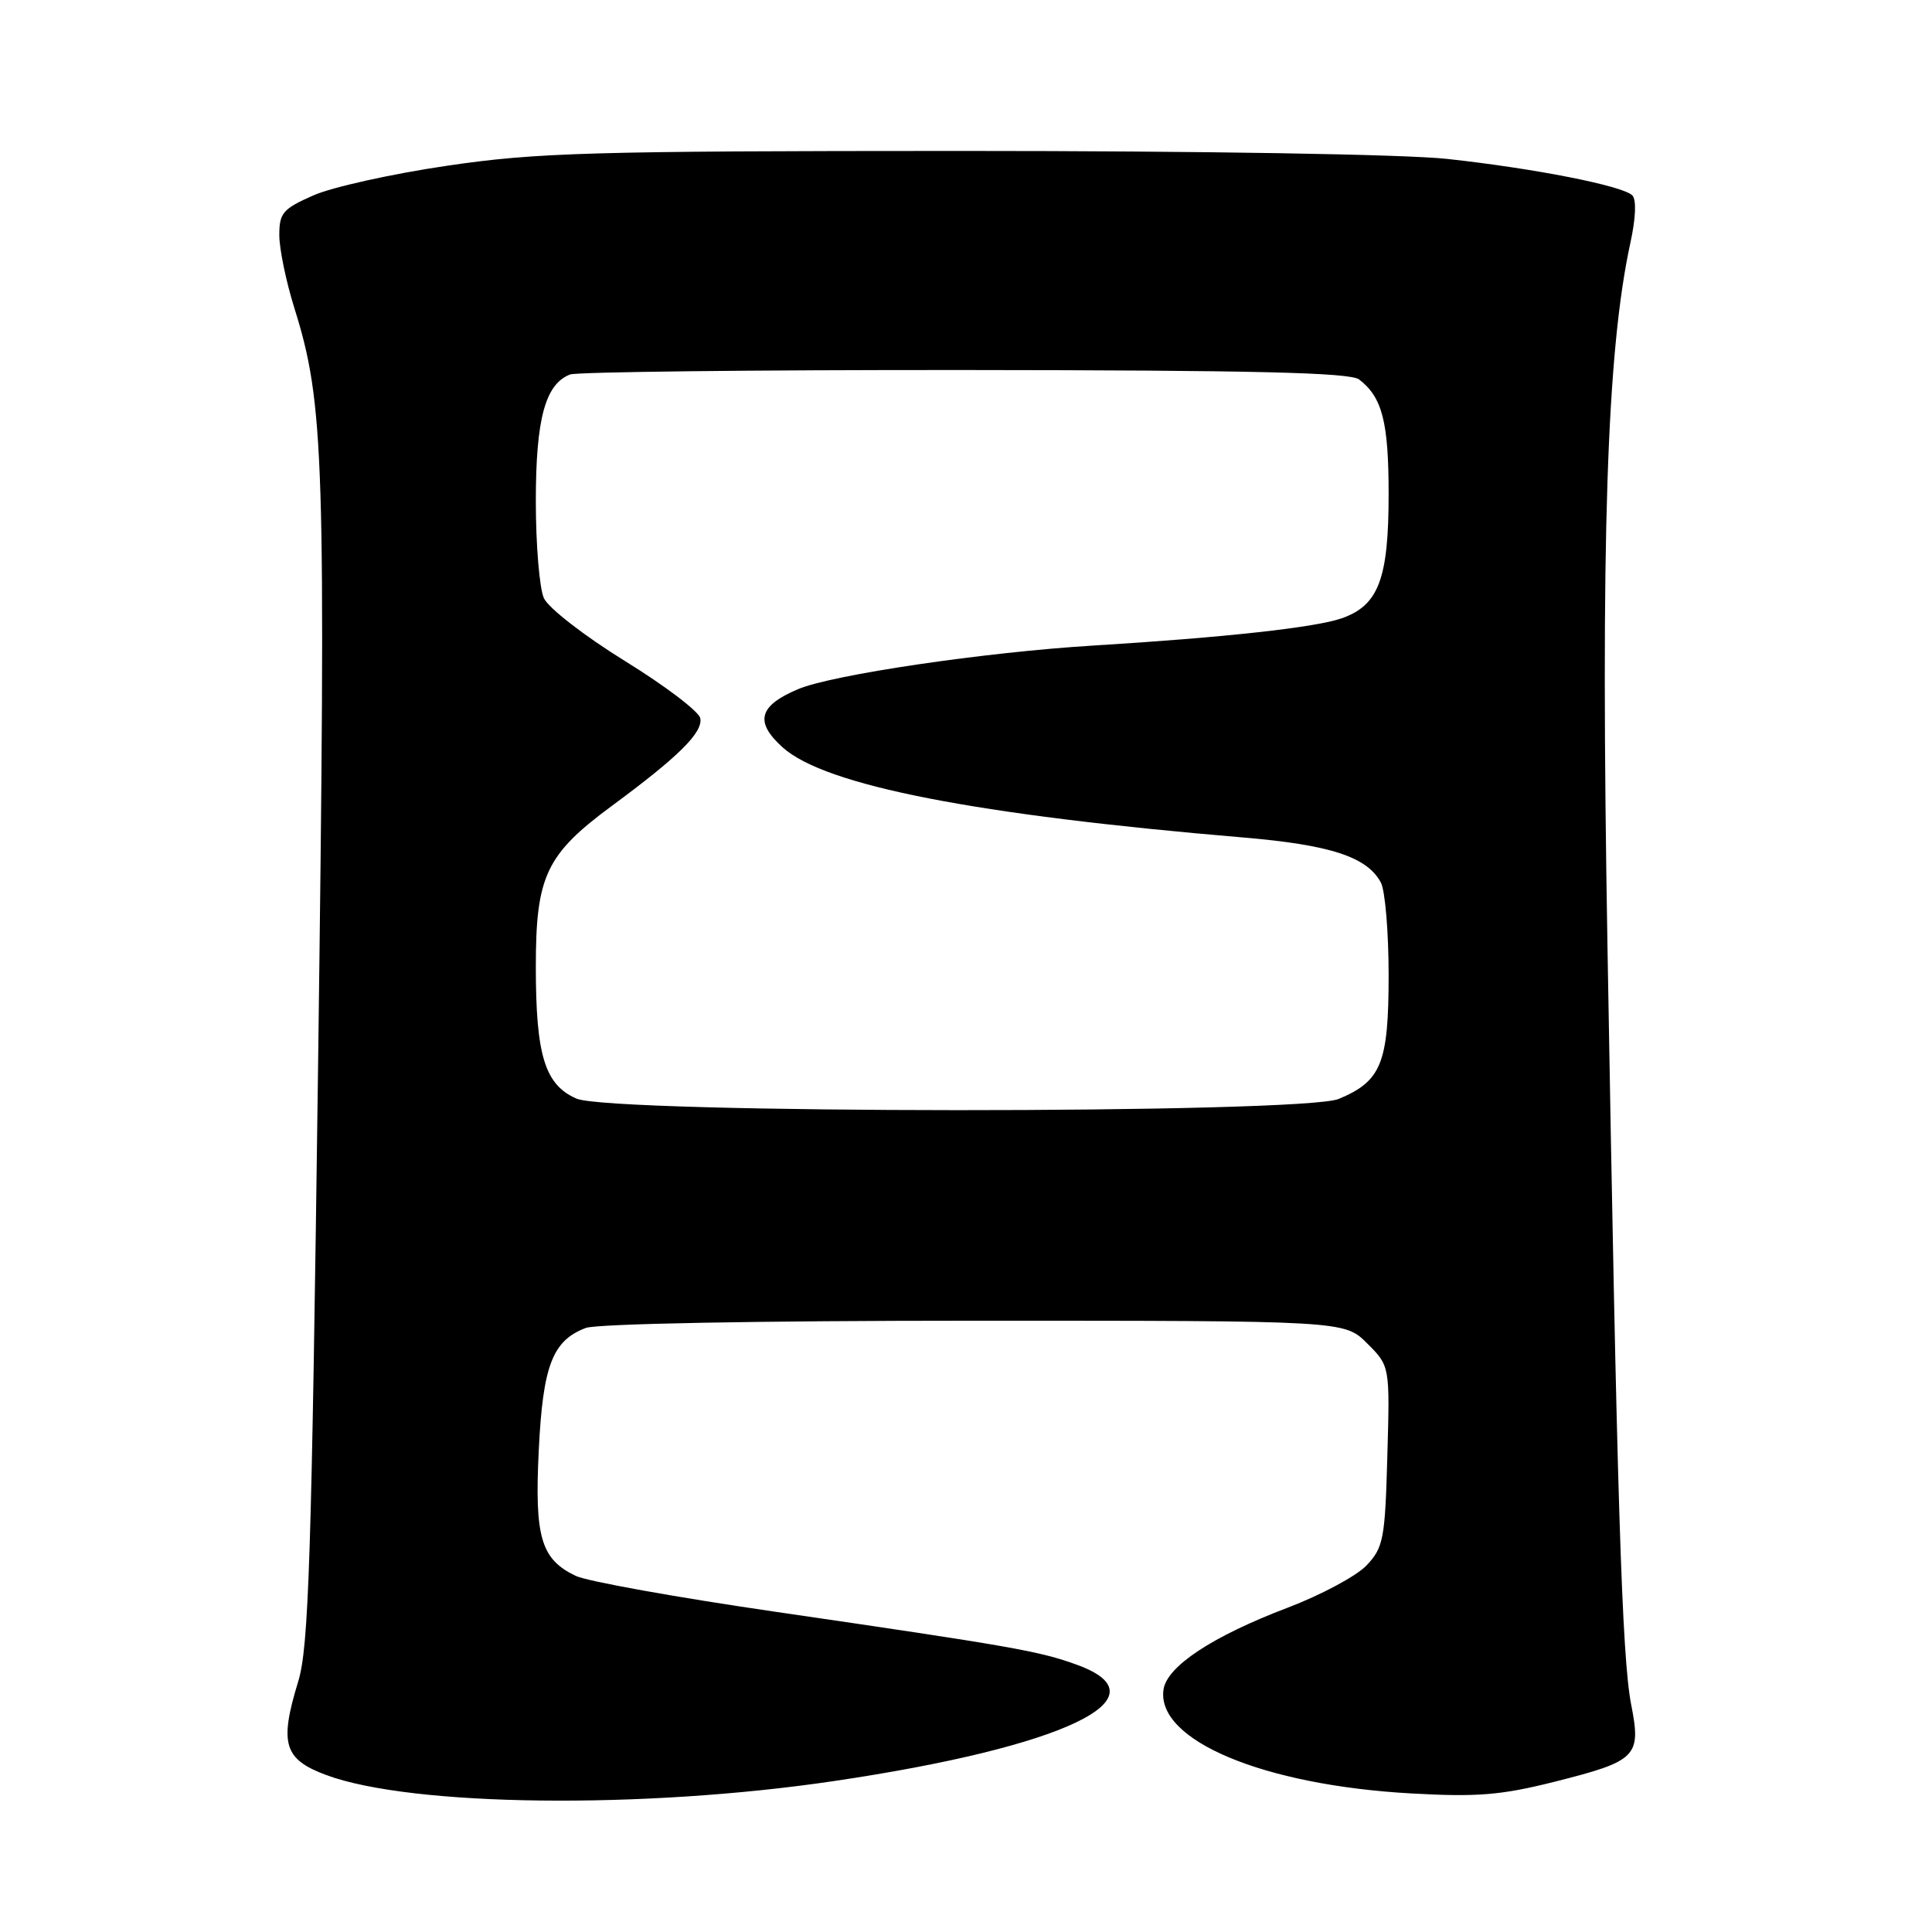 <?xml version="1.0" encoding="UTF-8" standalone="no"?>
<!DOCTYPE svg PUBLIC "-//W3C//DTD SVG 1.1//EN" "http://www.w3.org/Graphics/SVG/1.1/DTD/svg11.dtd" >
<svg xmlns="http://www.w3.org/2000/svg" xmlns:xlink="http://www.w3.org/1999/xlink" version="1.1" viewBox="0 0 256 256">
 <g >
 <path fill="currentColor"
d=" M 110.50 236.00 C 141.04 231.48 154.68 224.97 142.75 220.61 C 137.75 218.78 134.18 218.15 102.76 213.57 C 89.70 211.67 77.78 209.53 76.28 208.81 C 71.67 206.60 70.82 203.69 71.39 192.15 C 71.94 180.93 73.21 177.63 77.62 175.96 C 79.09 175.40 100.41 175.00 129.14 175.00 C 178.15 175.00 178.15 175.00 181.16 178.01 C 184.17 181.01 184.17 181.01 183.83 192.93 C 183.53 203.91 183.31 205.05 181.09 207.41 C 179.76 208.82 175.04 211.35 170.59 213.04 C 160.67 216.81 154.61 220.80 154.17 223.88 C 153.20 230.60 167.38 236.55 187.00 237.64 C 195.75 238.13 198.91 237.87 205.99 236.09 C 216.90 233.34 217.49 232.75 216.14 225.87 C 214.91 219.61 214.25 198.48 213.00 125.50 C 212.08 71.43 212.89 46.61 216.04 32.15 C 216.75 28.90 216.85 26.45 216.29 25.89 C 215.02 24.62 203.41 22.33 191.79 21.06 C 186.14 20.44 159.19 20.00 127.29 20.00 C 78.18 20.01 71.13 20.21 59.25 21.96 C 51.96 23.03 43.97 24.80 41.50 25.90 C 37.47 27.68 37.00 28.23 37.01 31.19 C 37.02 33.01 37.91 37.32 38.99 40.77 C 42.98 53.49 43.20 60.61 42.15 141.00 C 41.28 206.87 40.91 218.24 39.51 222.82 C 36.99 231.05 37.61 233.12 43.25 235.21 C 54.55 239.39 85.18 239.75 110.50 236.00 Z  M 76.38 145.57 C 72.20 143.74 71.00 139.86 71.00 128.09 C 71.00 116.08 72.35 113.22 81.09 106.77 C 89.93 100.25 93.16 97.05 92.79 95.17 C 92.62 94.28 88.13 90.87 82.81 87.59 C 77.44 84.27 72.67 80.57 72.07 79.26 C 71.48 77.97 71.00 72.18 71.00 66.40 C 71.00 55.50 72.25 50.89 75.54 49.62 C 76.44 49.28 99.96 49.01 127.83 49.03 C 166.08 49.06 178.89 49.36 180.09 50.28 C 183.16 52.64 184.00 55.91 184.00 65.48 C 184.00 76.71 182.67 80.22 177.78 81.93 C 174.29 83.15 162.16 84.48 145.00 85.53 C 130.52 86.41 110.27 89.40 105.74 91.32 C 100.51 93.53 99.96 95.68 103.74 99.06 C 109.38 104.10 129.26 107.98 164.72 110.97 C 176.29 111.95 181.15 113.54 182.97 116.94 C 183.54 118.00 184.00 123.52 184.00 129.21 C 184.00 140.87 183.04 143.25 177.40 145.61 C 172.58 147.62 81.03 147.59 76.38 145.57 Z "/>
</g>
</svg>